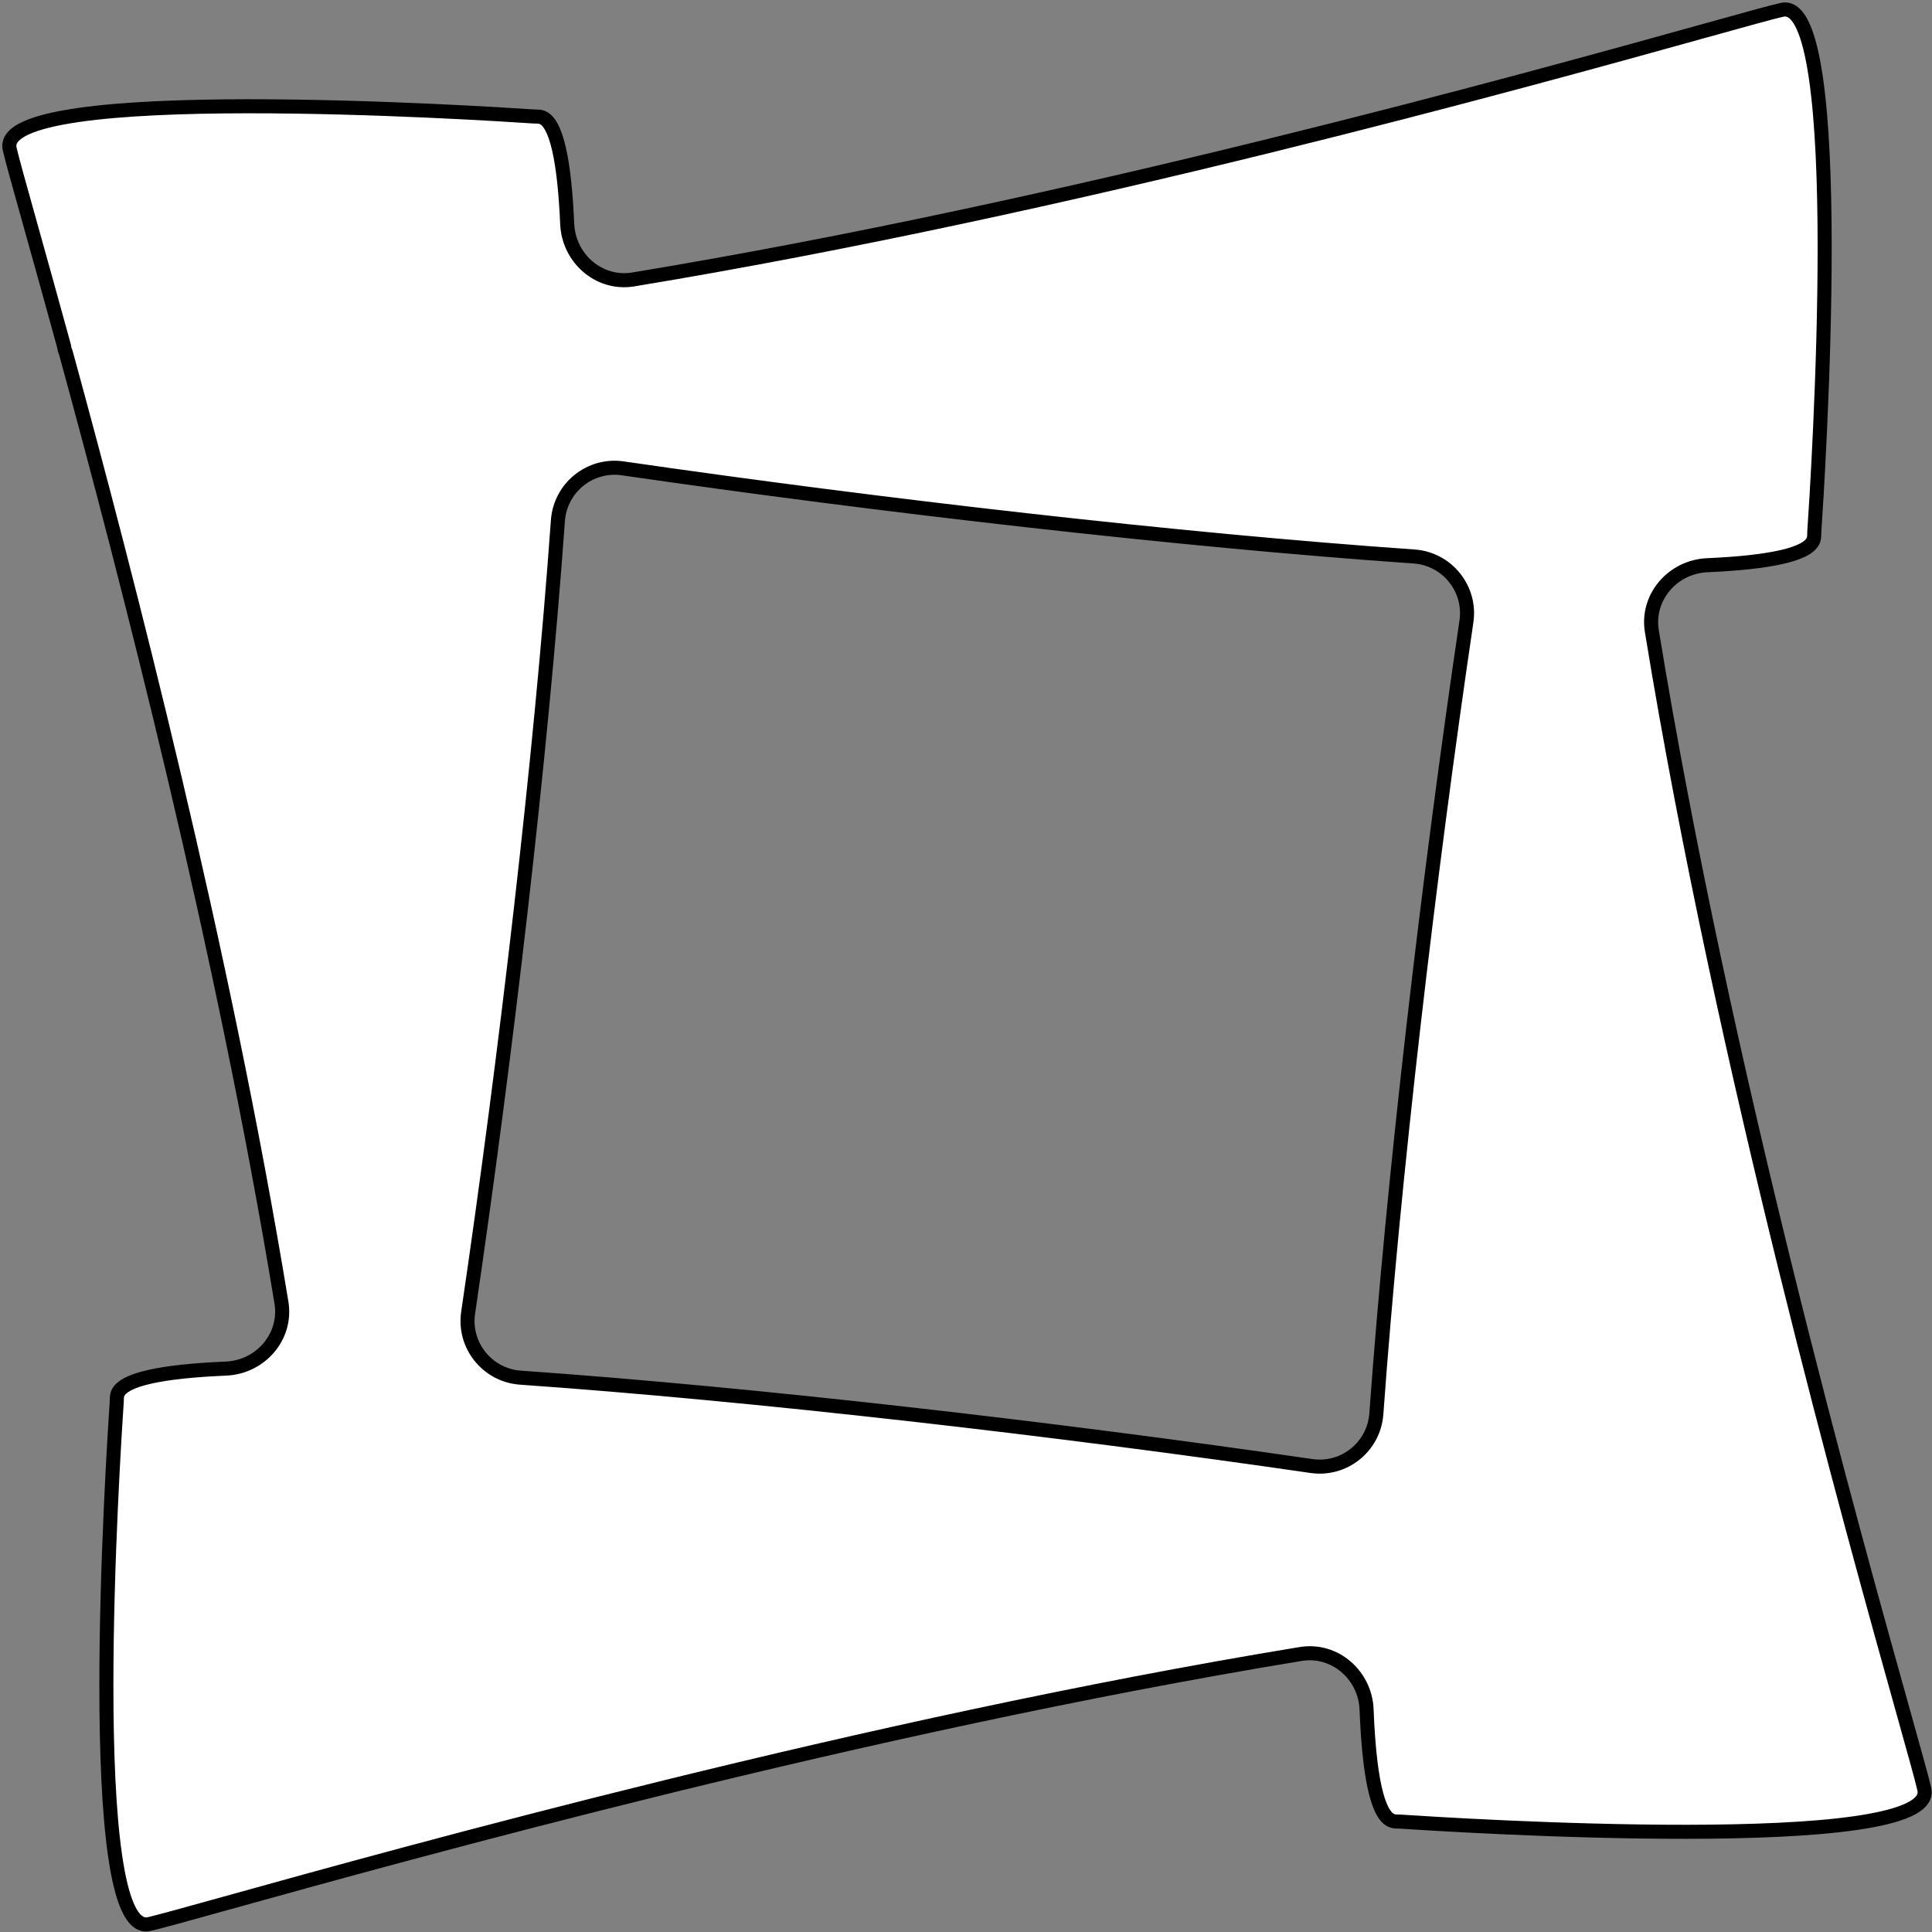 <svg width="275" height="275" viewBox="0 0 275 275" fill="none" xmlns="http://www.w3.org/2000/svg">
<rect x="0" y="0" width="275" height="275" fill="#808080" stroke="none"/>
<path fill-rule="evenodd" clip-rule="evenodd" d="M242.773 4.345C248.475 2.759 252.255 1.708 253.655 1.395C263.22 -0.743 258.734 68.546 258.249 75.648C258.22 76.069 258.271 76.46 258.13 76.858C257.394 78.924 251.902 80.057 243.012 80.453C238.11 80.671 234.332 84.99 235.123 89.833C245.31 152.207 263.705 217.94 270.953 243.843C272.543 249.522 273.596 253.287 273.91 254.681C276.053 264.213 206.447 259.765 199.362 259.287C198.944 259.259 198.557 259.309 198.162 259.172C196.025 258.428 194.882 252.661 194.521 243.345C194.33 238.426 189.993 234.63 185.135 235.429C122.989 245.65 57.878 263.756 32.09 270.927C32.09 270.927 32.09 270.927 32.09 270.927V270.927C32.09 270.927 32.09 270.927 32.09 270.927C26.387 272.513 22.608 273.564 21.208 273.876C11.642 276.015 16.129 206.725 16.613 199.624C16.642 199.203 16.591 198.811 16.733 198.414C17.477 196.324 23.089 195.188 32.163 194.805C37.073 194.598 40.855 190.269 40.06 185.42C31.748 134.77 18.068 81.999 9.374 50.21C9.334 50.066 9.256 49.922 9.21 49.779V49.779C9.15 49.595 9.155 49.409 9.103 49.222C7.236 42.406 5.609 36.593 4.33 32.021C2.74 26.341 1.687 22.576 1.373 21.182C-0.77 11.651 68.836 16.099 75.921 16.576C76.339 16.604 76.726 16.554 77.121 16.692C79.209 17.418 80.347 22.939 80.736 31.878C80.95 36.791 85.283 40.576 90.135 39.776C152.159 29.542 217.041 11.5 242.773 4.345ZM88.64 66.664C83.988 65.99 79.747 69.418 79.412 74.107C77.017 107.623 72.013 150.347 66.635 186.847C65.948 191.509 69.385 195.766 74.085 196.095C107.51 198.441 150.128 203.363 186.679 208.673C191.329 209.349 195.571 205.924 195.908 201.237C198.33 167.629 203.348 124.896 208.73 88.463C209.419 83.798 205.979 79.538 201.274 79.211C167.914 76.888 125.271 71.976 88.64 66.664Z" fill="white"/>
<path d="M253.655 1.395L253.437 0.419L253.437 0.419L253.655 1.395ZM242.773 4.345L243.041 5.308L243.041 5.308L242.773 4.345ZM270.953 243.843L269.99 244.112L269.99 244.112L270.953 243.843ZM273.91 254.681L274.885 254.462L274.885 254.462L273.91 254.681ZM21.208 273.876L21.426 274.852L21.426 274.852L21.208 273.876ZM4.33 32.021L3.367 32.291L3.367 32.291L4.33 32.021ZM1.373 21.182L0.398 21.402L0.398 21.402L1.373 21.182ZM208.73 88.463L207.741 88.317L208.73 88.463ZM201.274 79.211L201.344 78.213L201.274 79.211ZM186.679 208.673L186.823 207.684L186.679 208.673ZM195.908 201.237L194.911 201.165L195.908 201.237ZM79.412 74.107L78.415 74.035L79.412 74.107ZM66.635 186.847L65.646 186.702L66.635 186.847ZM32.163 194.805L32.121 193.806L32.163 194.805ZM16.613 199.624L17.611 199.692L16.613 199.624ZM16.733 198.414L15.791 198.078L16.733 198.414ZM32.09 270.927L32.357 271.89L32.09 270.927ZM75.921 16.576L75.854 17.574L75.921 16.576ZM77.121 16.692L77.45 15.747L77.121 16.692ZM199.362 259.287L199.429 258.29L199.362 259.287ZM198.162 259.172L198.49 258.227L198.162 259.172ZM32.09 270.927L32.358 271.89L32.09 270.927ZM9.103 49.222L8.139 49.486L9.103 49.222ZM243.012 80.453L243.056 81.452L243.012 80.453ZM235.123 89.833L234.136 89.994L235.123 89.833ZM194.521 243.345L195.52 243.306L194.521 243.345ZM185.135 235.429L184.973 234.442L185.135 235.429ZM9.374 50.21L10.338 49.947L9.374 50.21ZM258.249 75.648L259.247 75.716L258.249 75.648ZM258.13 76.858L259.072 77.193L258.13 76.858ZM253.437 0.419C252.004 0.739 248.186 1.801 242.505 3.381L243.041 5.308C248.764 3.716 252.506 2.676 253.873 2.371L253.437 0.419ZM259.247 75.716C259.489 72.16 260.734 53.035 260.721 35.056C260.714 26.075 260.394 17.333 259.466 10.952C259.004 7.777 258.381 5.099 257.525 3.259C257.099 2.341 256.576 1.545 255.911 1.016C255.206 0.456 254.359 0.213 253.437 0.419L253.873 2.371C254.146 2.31 254.385 2.358 254.666 2.581C254.985 2.835 255.346 3.316 255.712 4.102C256.44 5.669 257.031 8.11 257.487 11.24C258.393 17.472 258.714 26.095 258.721 35.057C258.734 52.964 257.493 72.034 257.251 75.58L259.247 75.716ZM243.056 81.452C247.522 81.253 251.188 80.867 253.853 80.256C255.182 79.951 256.31 79.579 257.177 79.118C258.026 78.666 258.766 78.053 259.072 77.193L257.188 76.522C257.126 76.695 256.904 76.998 256.238 77.352C255.59 77.697 254.652 78.021 253.405 78.307C250.917 78.878 247.392 79.257 242.968 79.454L243.056 81.452ZM271.916 243.573C264.667 217.668 246.286 151.984 236.11 89.672L234.136 89.994C244.333 152.43 262.742 218.212 269.99 244.112L271.916 243.573ZM274.885 254.462C274.565 253.035 273.5 249.232 271.916 243.573L269.99 244.112C271.586 249.813 272.628 253.54 272.934 254.901L274.885 254.462ZM199.295 260.285C202.842 260.524 222.043 261.757 240.098 261.738C249.117 261.728 257.897 261.406 264.305 260.479C267.495 260.018 270.184 259.396 272.031 258.543C272.953 258.118 273.752 257.598 274.284 256.935C274.847 256.233 275.093 255.385 274.885 254.462L272.934 254.901C272.994 255.169 272.948 255.404 272.724 255.683C272.468 256.002 271.984 256.363 271.194 256.727C269.618 257.454 267.164 258.045 264.019 258.5C257.758 259.405 249.096 259.728 240.095 259.738C222.112 259.757 202.967 258.528 199.429 258.29L199.295 260.285ZM193.521 243.384C193.703 248.062 194.082 251.903 194.699 254.689C195.007 256.08 195.385 257.257 195.856 258.158C196.316 259.039 196.945 259.807 197.833 260.116L198.49 258.227C198.31 258.165 197.995 257.933 197.629 257.232C197.273 256.552 196.942 255.566 196.652 254.257C196.073 251.645 195.7 247.944 195.52 243.306L193.521 243.384ZM32.358 271.89C58.149 264.718 123.211 246.627 185.298 236.415L184.973 234.442C122.766 244.673 57.608 262.793 31.822 269.963L32.358 271.89ZM21.426 274.852C22.858 274.532 26.676 273.47 32.357 271.89L31.822 269.963C26.098 271.555 22.357 272.595 20.99 272.901L21.426 274.852ZM15.616 199.555C15.373 203.111 14.128 222.237 14.142 240.216C14.149 249.196 14.469 257.938 15.397 264.319C15.858 267.495 16.482 270.172 17.337 272.013C17.764 272.931 18.287 273.726 18.952 274.256C19.656 274.816 20.503 275.059 21.426 274.852L20.99 272.901C20.716 272.962 20.478 272.914 20.197 272.69C19.877 272.436 19.516 271.955 19.151 271.17C18.423 269.602 17.831 267.162 17.376 264.031C16.47 257.8 16.149 249.176 16.142 240.214C16.128 222.307 17.369 203.238 17.611 199.692L15.616 199.555ZM32.121 193.806C27.564 193.998 23.822 194.381 21.105 194.994C19.748 195.3 18.599 195.673 17.716 196.137C16.854 196.591 16.101 197.209 15.791 198.078L17.675 198.749C17.737 198.574 17.965 198.266 18.647 197.907C19.31 197.558 20.27 197.232 21.544 196.945C24.087 196.372 27.689 195.995 32.206 195.804L32.121 193.806ZM8.409 50.474C17.101 82.255 30.77 134.985 39.073 185.581L41.047 185.258C32.726 134.555 19.035 81.743 10.338 49.947L8.409 50.474ZM3.367 32.291C4.646 36.863 6.272 42.673 8.139 49.486L10.068 48.958C8.2 42.139 6.572 36.324 5.293 31.752L3.367 32.291ZM0.398 21.402C0.719 22.829 1.783 26.632 3.367 32.291L5.293 31.752C3.697 26.05 2.655 22.324 2.349 20.963L0.398 21.402ZM75.989 15.578C72.441 15.34 53.24 14.106 35.185 14.126C26.167 14.136 17.386 14.458 10.978 15.385C7.788 15.846 5.1 16.468 3.252 17.32C2.33 17.745 1.531 18.266 0.999 18.929C0.436 19.631 0.19 20.478 0.398 21.402L2.349 20.963C2.289 20.695 2.335 20.46 2.559 20.18C2.815 19.861 3.299 19.501 4.089 19.136C5.666 18.409 8.119 17.819 11.264 17.364C17.525 16.459 26.187 16.136 35.188 16.126C53.171 16.106 72.316 17.336 75.854 17.574L75.989 15.578ZM81.735 31.835C81.54 27.345 81.155 23.658 80.54 20.981C80.234 19.646 79.859 18.512 79.394 17.642C78.938 16.79 78.318 16.049 77.45 15.747L76.793 17.636C76.968 17.697 77.273 17.919 77.63 18.586C77.978 19.235 78.303 20.176 78.591 21.429C79.165 23.929 79.544 27.472 79.737 31.922L81.735 31.835ZM242.505 3.381C216.771 10.537 151.936 28.565 89.972 38.789L90.297 40.762C152.381 30.519 217.312 12.463 243.041 5.308L242.505 3.381ZM67.624 186.993C73.005 150.476 78.012 107.726 80.409 74.178L78.415 74.035C76.022 107.521 71.021 150.219 65.646 186.702L67.624 186.993ZM186.823 207.684C150.255 202.371 107.611 197.446 74.155 195.098L74.015 197.093C107.409 199.437 150.002 204.355 186.536 209.663L186.823 207.684ZM207.741 88.317C202.357 124.767 197.335 167.527 194.911 201.165L196.906 201.309C199.325 167.732 204.34 125.024 209.719 88.609L207.741 88.317ZM88.496 67.654C125.144 72.968 167.814 77.884 201.205 80.208L201.344 78.213C168.015 75.893 125.397 70.984 88.783 65.675L88.496 67.654ZM209.719 88.609C210.494 83.365 206.627 78.581 201.344 78.213L201.205 80.208C205.33 80.496 208.344 84.231 207.741 88.317L209.719 88.609ZM186.536 209.663C191.763 210.422 196.527 206.572 196.906 201.309L194.911 201.165C194.615 205.275 190.896 208.275 186.823 207.684L186.536 209.663ZM80.409 74.178C80.703 70.066 84.422 67.063 88.496 67.654L88.783 65.675C83.554 64.916 78.791 68.77 78.415 74.035L80.409 74.178ZM65.646 186.702C64.873 191.942 68.736 196.722 74.015 197.093L74.155 195.098C70.033 194.809 67.022 191.077 67.624 186.993L65.646 186.702ZM79.737 31.922C79.975 37.387 84.808 41.668 90.297 40.762L89.972 38.789C85.757 39.484 81.925 36.195 81.735 31.835L79.737 31.922ZM32.206 195.804C37.669 195.574 41.947 190.743 41.047 185.258L39.073 185.581C39.764 189.794 36.477 193.622 32.121 193.806L32.206 195.804ZM17.611 199.692C17.62 199.558 17.623 199.432 17.624 199.327C17.626 199.215 17.627 199.135 17.63 199.053C17.637 198.897 17.652 198.813 17.675 198.749L15.791 198.078C15.672 198.412 15.642 198.722 15.632 198.967C15.627 199.085 15.626 199.206 15.624 199.298C15.623 199.398 15.621 199.479 15.616 199.555L17.611 199.692ZM31.685 270.012C31.73 269.992 31.776 269.976 31.822 269.963L32.357 271.89C32.403 271.878 32.449 271.861 32.494 271.841L31.685 270.012ZM75.854 17.574C75.987 17.583 76.112 17.585 76.216 17.587C76.327 17.588 76.407 17.589 76.488 17.592C76.643 17.599 76.728 17.614 76.793 17.636L77.45 15.747C77.119 15.633 76.813 15.604 76.571 15.594C76.454 15.589 76.335 15.588 76.243 15.587C76.145 15.585 76.065 15.584 75.989 15.578L75.854 17.574ZM199.429 258.29C199.296 258.281 199.171 258.278 199.068 258.277C198.956 258.275 198.876 258.275 198.795 258.272C198.64 258.265 198.556 258.25 198.49 258.227L197.833 260.116C198.164 260.231 198.47 260.26 198.712 260.27C198.829 260.275 198.949 260.276 199.04 260.277C199.138 260.278 199.218 260.28 199.295 260.285L199.429 258.29ZM31.822 269.963C31.772 269.977 31.726 269.994 31.685 270.012L32.494 271.841C32.453 271.859 32.408 271.876 32.358 271.89L31.822 269.963ZM10.161 49.471C10.162 49.472 10.157 49.46 10.144 49.366C10.134 49.294 10.114 49.128 10.068 48.958L8.139 49.486C8.143 49.503 8.147 49.523 8.163 49.637C8.175 49.729 8.198 49.901 8.259 50.087L10.161 49.471ZM242.968 79.454C237.514 79.696 233.242 84.515 234.136 89.994L236.11 89.672C235.423 85.465 238.705 81.645 243.056 81.452L242.968 79.454ZM195.52 243.306C195.307 237.831 190.468 233.538 184.973 234.442L185.298 236.415C189.519 235.721 193.352 239.02 193.521 243.384L195.52 243.306ZM10.338 49.947C10.299 49.803 10.245 49.676 10.216 49.606C10.178 49.515 10.168 49.491 10.161 49.471L8.259 50.087C8.298 50.209 8.35 50.329 8.373 50.382C8.387 50.416 8.396 50.438 8.403 50.456C8.409 50.472 8.41 50.477 8.409 50.474L10.338 49.947ZM257.251 75.58C257.242 75.713 257.24 75.839 257.238 75.944C257.237 76.056 257.236 76.137 257.233 76.219C257.226 76.374 257.21 76.458 257.188 76.522L259.072 77.193C259.191 76.859 259.22 76.549 259.231 76.304C259.236 76.186 259.237 76.065 259.238 75.973C259.24 75.874 259.242 75.793 259.247 75.716L257.251 75.58Z" fill="black"/>
</svg>
